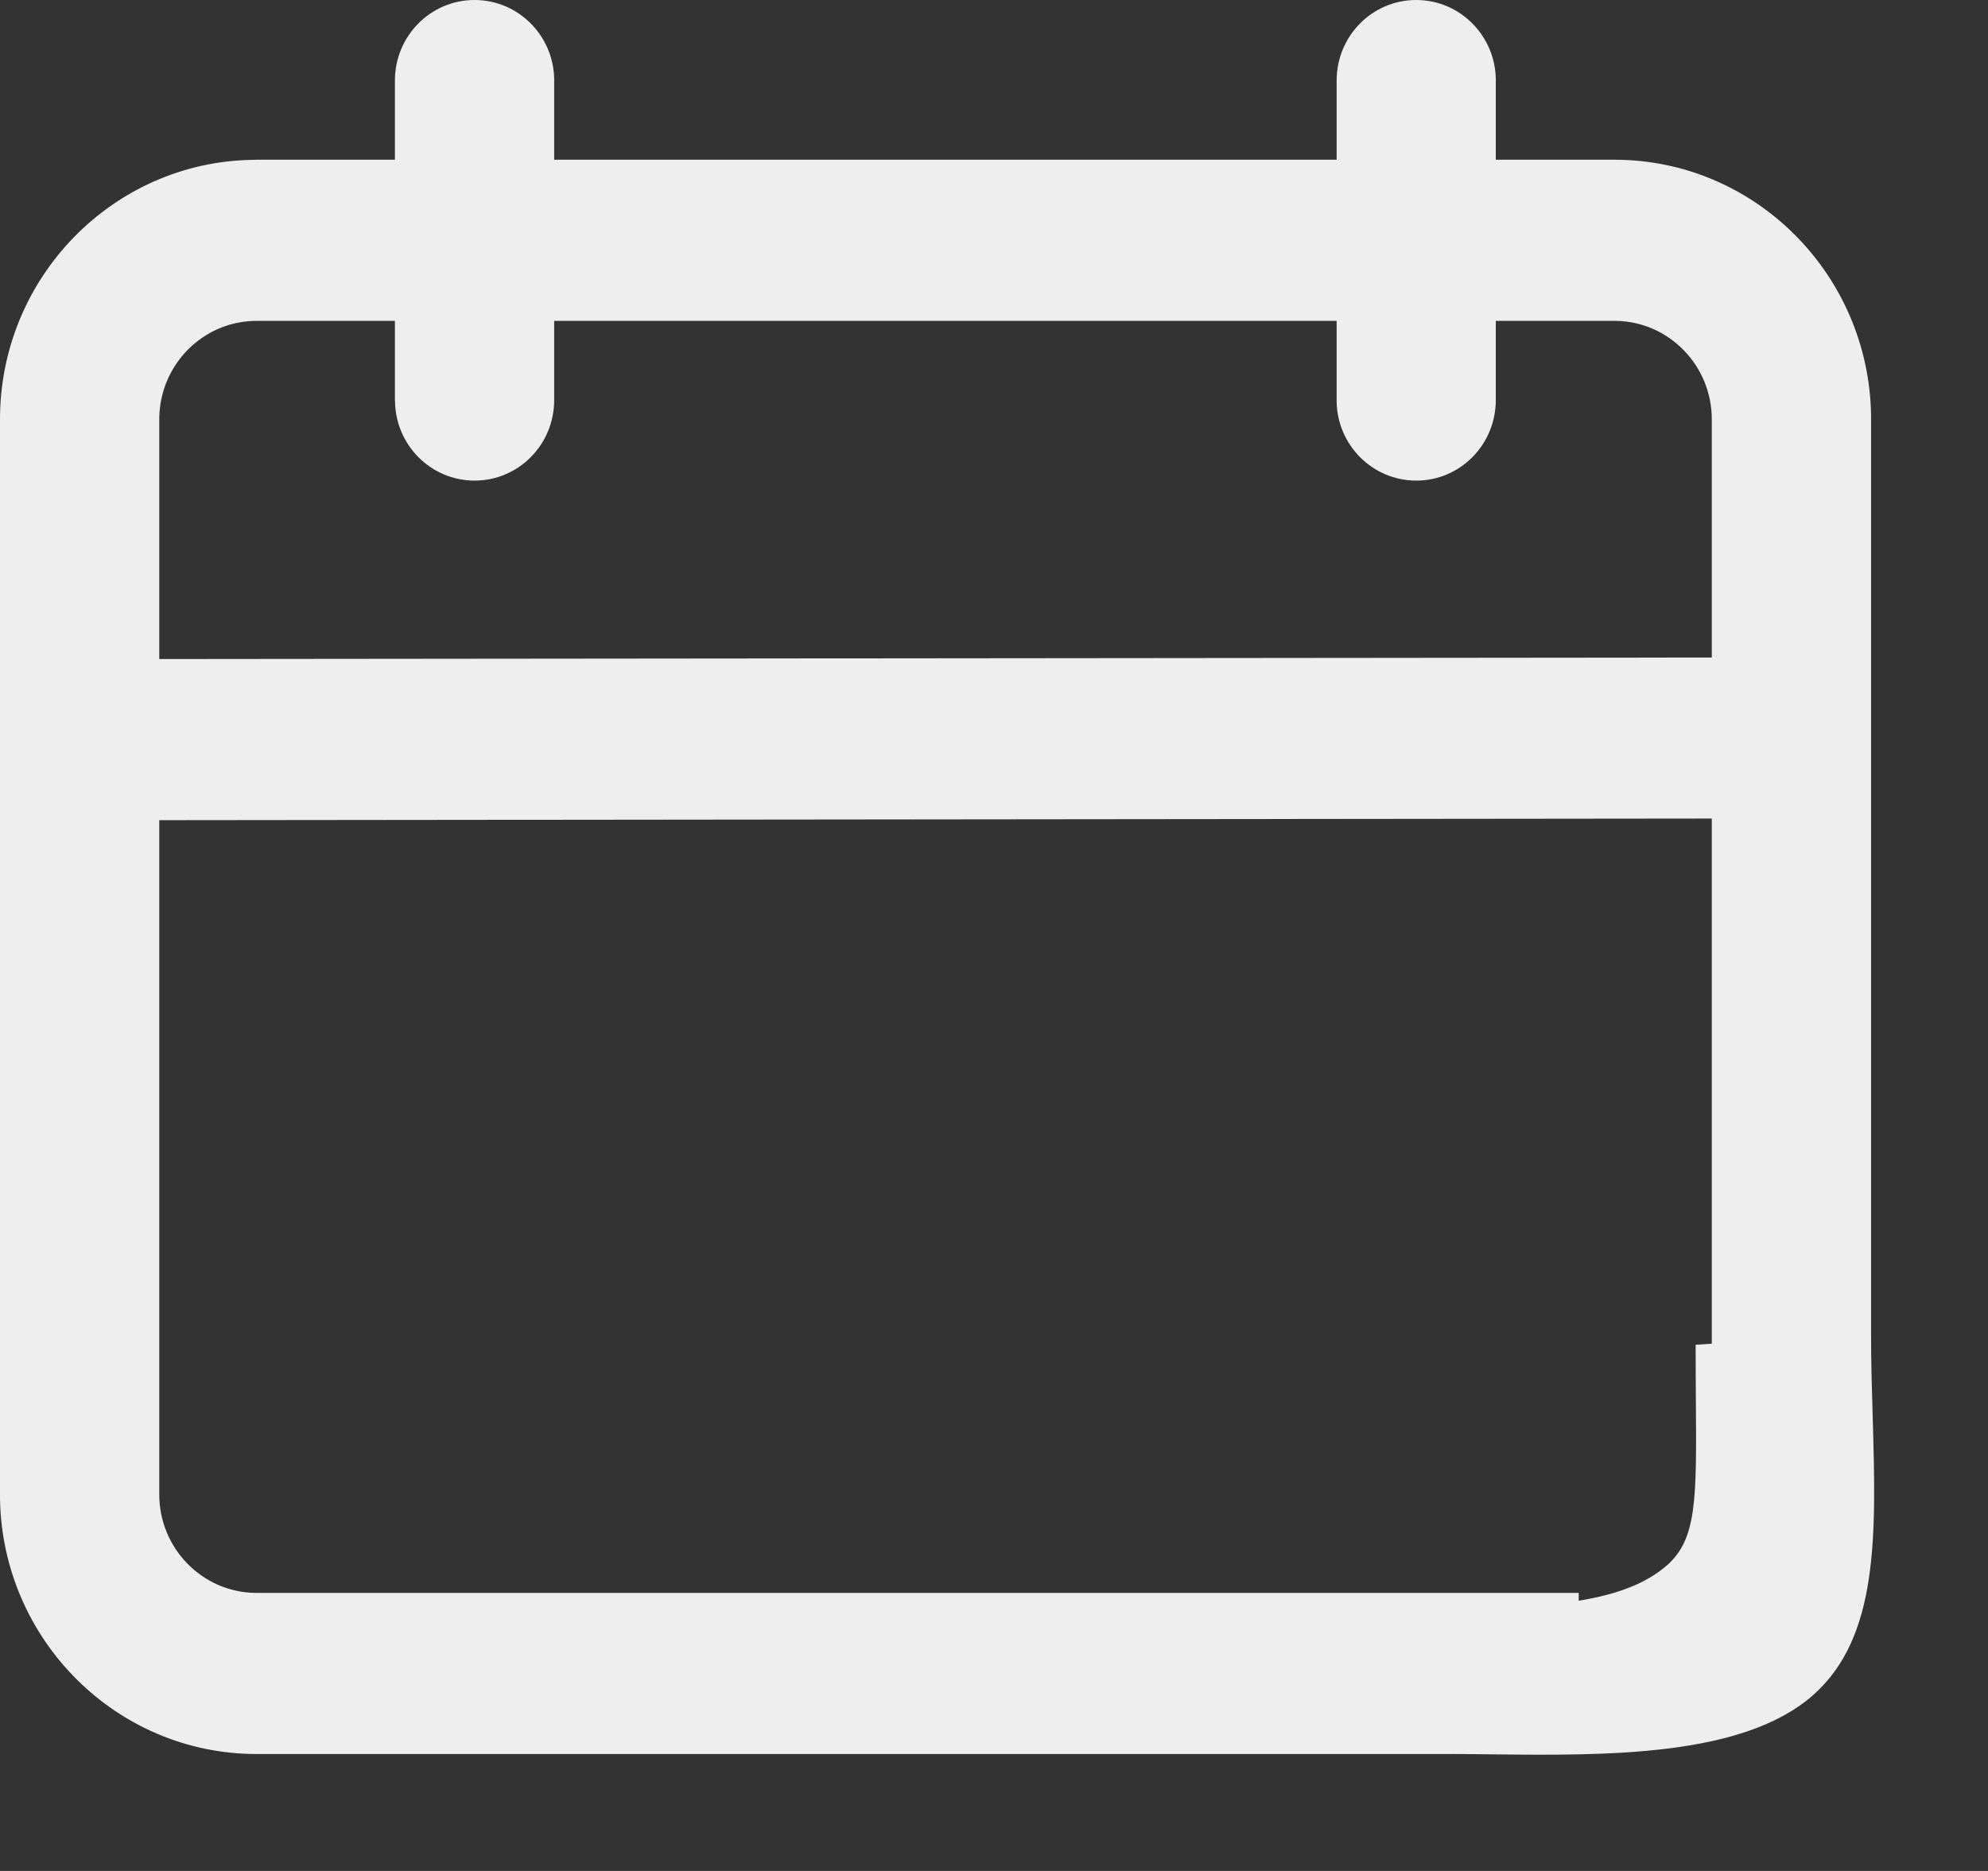 <svg width="17" height="16" viewBox="0 0 17 16" fill="none" xmlns="http://www.w3.org/2000/svg">
<rect x="0" y="0" width="17" height="16" fill="#333333" stroke="none"/>
<path fill-rule="evenodd" clip-rule="evenodd" d="M12.791 0.676C12.785 0.302 12.482 0 12.111 0C11.734 0 11.43 0.308 11.43 0.689V1.366H4.739V0.689L4.739 0.676C4.733 0.302 4.43 0 4.058 0C3.682 0 3.377 0.308 3.377 0.689V1.366H2.194L2.158 1.367C0.965 1.386 0 2.374 0 3.586V12.781L0 12.817C0.02 14.024 0.996 15 2.194 15H12.414C12.528 15 12.648 15.001 12.771 15.003C13.732 15.013 14.9 15.025 15.5 14.5C16.069 14.002 16.043 13.125 16.014 12.116C16.007 11.887 16 11.652 16 11.412V3.586L16 3.549C15.98 2.342 15.004 1.366 13.806 1.366H12.791V0.689L12.791 0.676ZM14.638 11.491V7L1.362 7.014V12.781C1.362 13.24 1.728 13.615 2.181 13.622L2.194 13.622H13.5V13.689C13.841 13.633 14.081 13.538 14.255 13.386C14.511 13.162 14.508 12.819 14.502 11.979C14.501 11.835 14.5 11.676 14.5 11.5L14.638 11.491ZM14.638 5.623V3.586C14.638 3.126 14.272 2.751 13.819 2.744L13.806 2.744H12.791V3.421C12.791 3.802 12.487 4.11 12.111 4.11C11.739 4.11 11.436 3.809 11.43 3.434L11.43 3.421V2.744H4.739V3.421C4.739 3.802 4.435 4.11 4.058 4.11C3.687 4.11 3.384 3.809 3.378 3.434L3.377 3.421V2.744H2.194C1.74 2.744 1.37 3.114 1.362 3.572L1.362 3.586V5.636L14.638 5.623Z" fill="#EEEEEE"/>
</svg>
